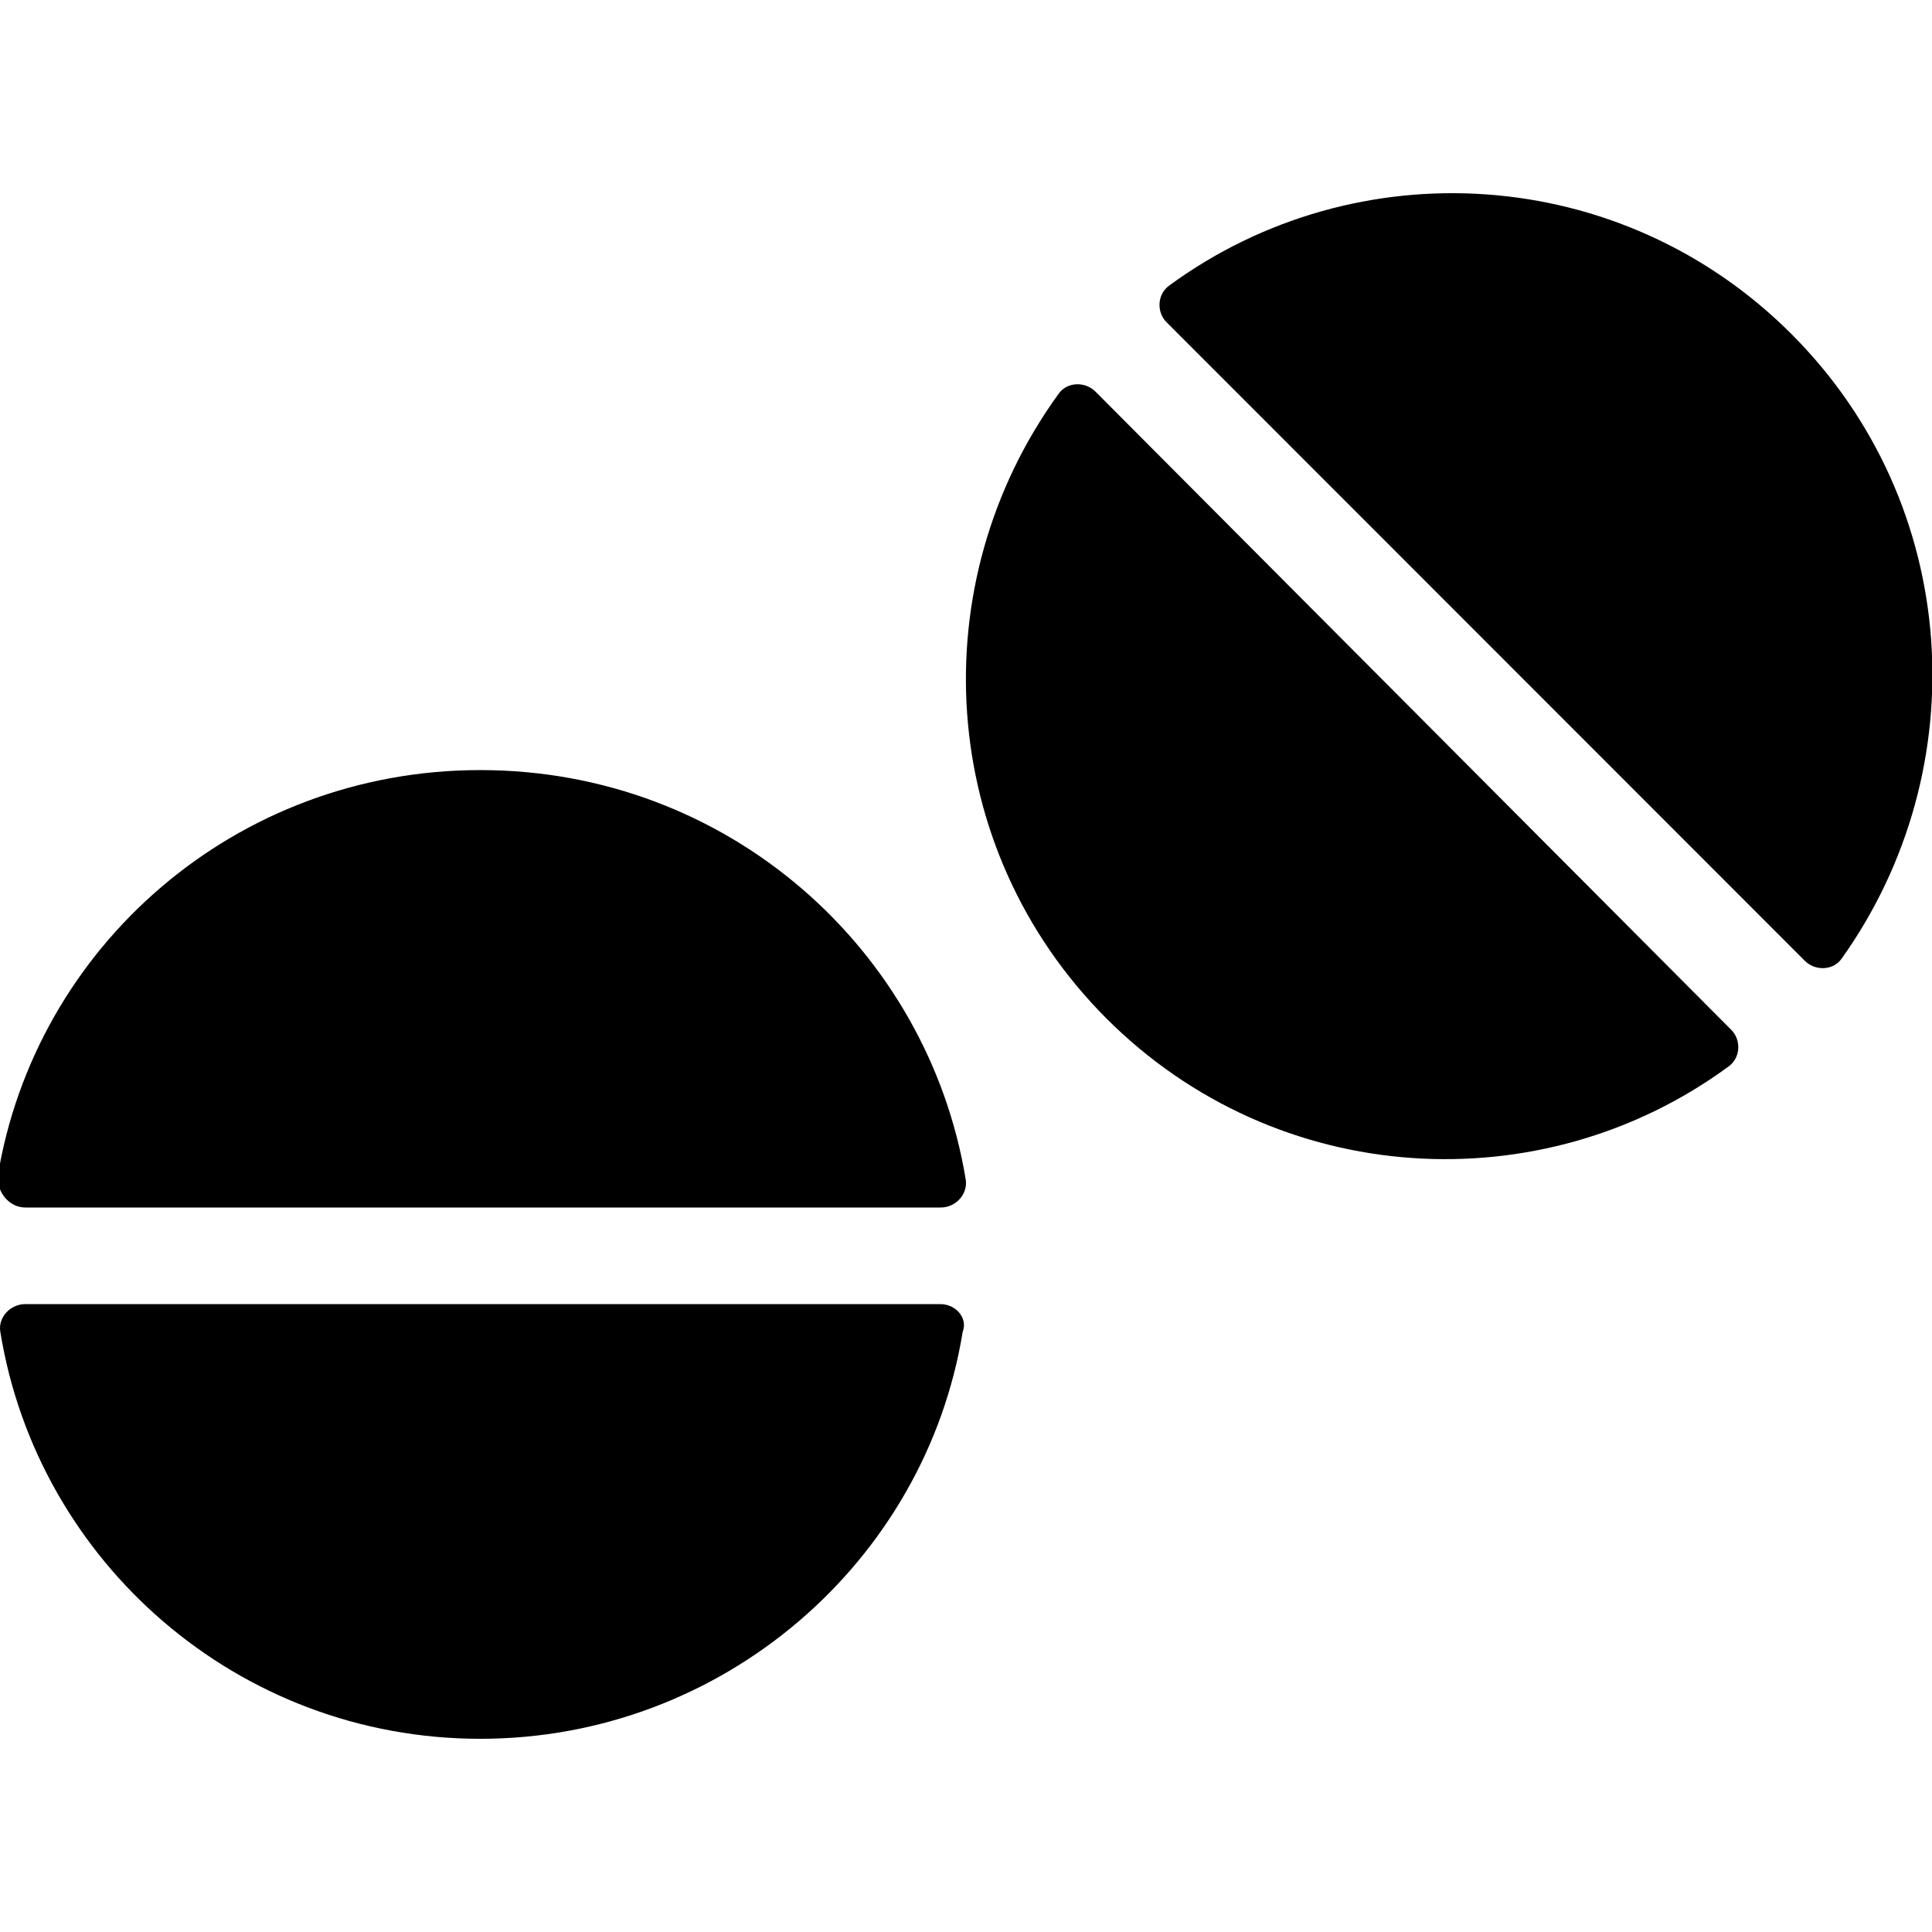 <svg xmlns="http://www.w3.org/2000/svg" viewBox="0 0 640 512" height="1em" width="1em">
  <path d="M159.1 191.1C78 191.1 11.6 249.61-.8 325.9c.042 5.6 4.167 10.1 9.165 10.1h303.3c4.998 0 8.996-4.5 8.248-9.25C307.4 250.5 241.1 191.1 159.1 191.1zM311.5 368H8.365c-4.998 0-9.123 4.5-8.248 9.25C12.49 453.5 78.88 512 159.1 512s147.4-58.5 159.8-134.8c1.8-4.7-2.4-9.2-7.4-9.2zm51.4-302.26c-3.502-3.502-9.504-3.252-12.25.75-45.52 62.76-40.52 150.4 15.88 206.9 56.52 56.51 144.2 61.39 206.1 15.88 4.002-2.875 4.252-8.877.75-12.25L362.9 65.74zm230.5-19.13c-56.52-56.51-144.2-61.39-206.1-16-4.002 2.877-4.252 8.877-.75 12.25l211.3 211.4c3.5 3.502 9.504 3.252 12.25-.75 44.7-62.71 39.8-150.41-16.7-206.9z"/>
</svg>
